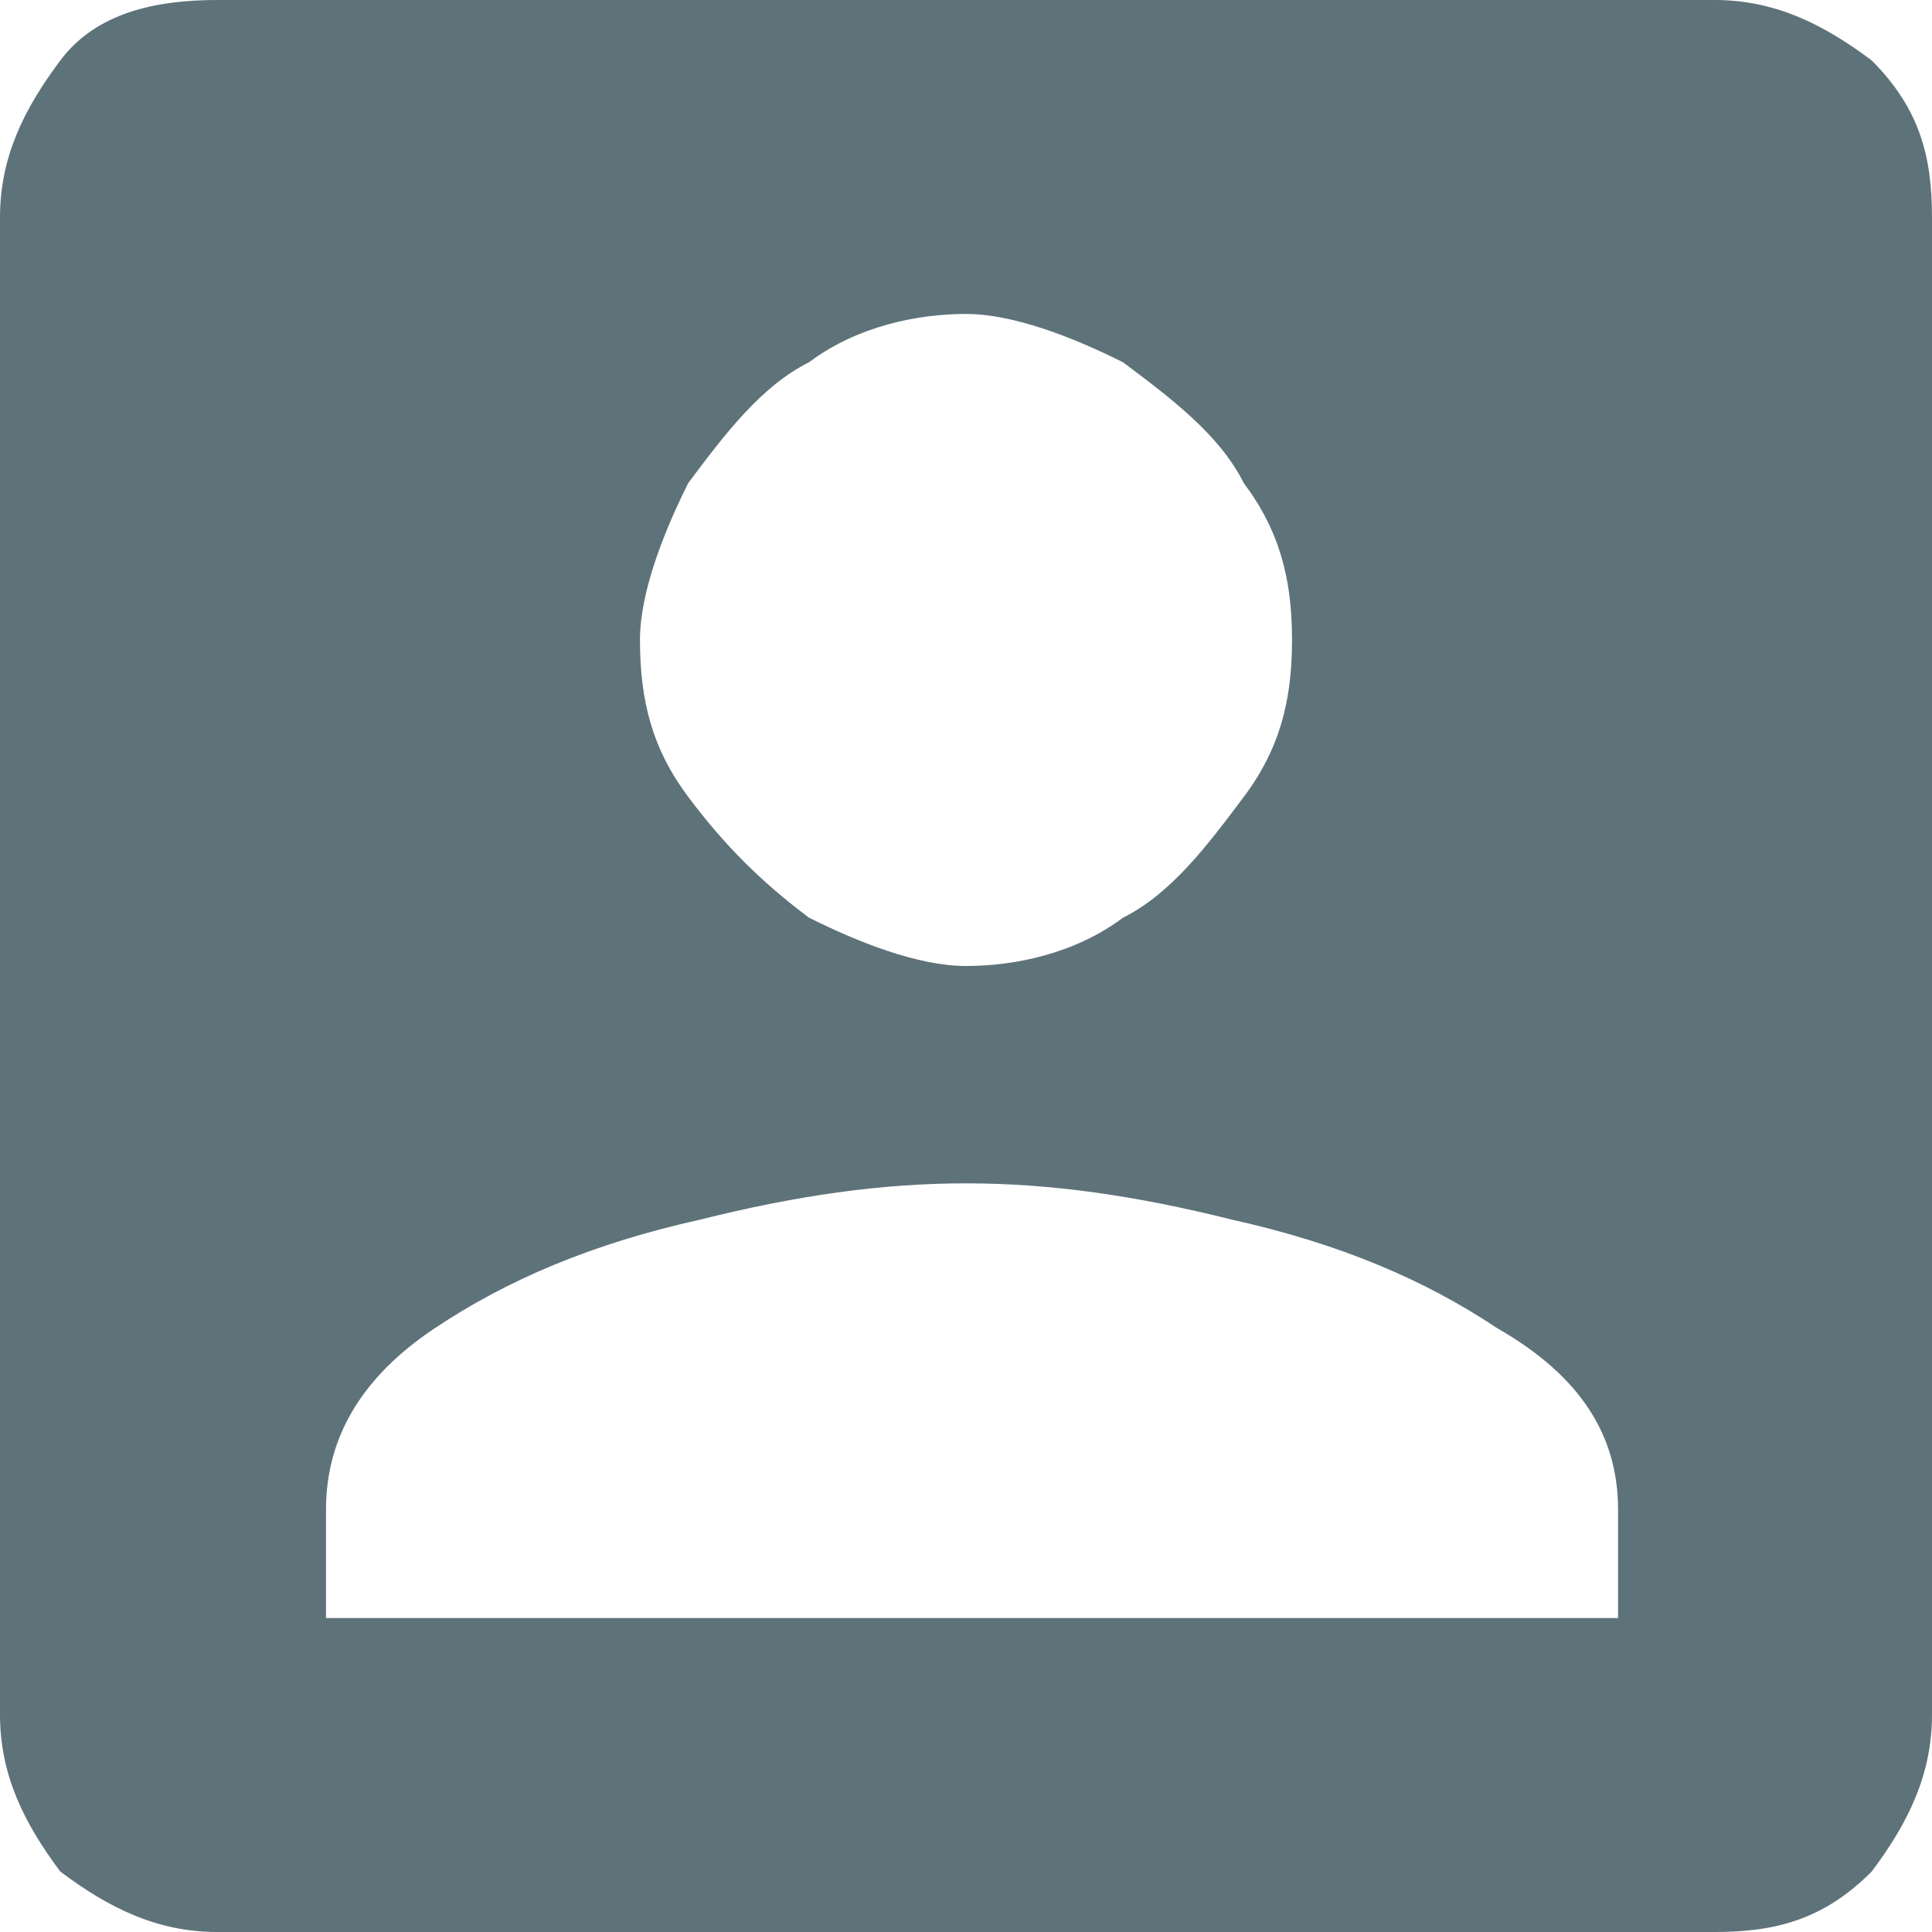 <?xml version="1.0" encoding="utf-8"?>
<!-- Generator: Adobe Illustrator 18.1.1, SVG Export Plug-In . SVG Version: 6.00 Build 0)  -->
<svg version="1.1" id="Layer_1" xmlns="http://www.w3.org/2000/svg" xmlns:xlink="http://www.w3.org/1999/xlink" x="0px" y="0px"
	 viewBox="-297 389 16 16" enable-background="new -297 389 16 16" xml:space="preserve">
<title>8538DB77-19D9-4CA1-AB41-9706FDE40B7D</title>
<desc>Created with sketchtool.</desc>
<g id="Page-1">
	<g id="icons" transform="translate(-180, -253)">
		<path id="icon_x2F_user" fill="#5E727A" d="M-114.3,654.5v0.9h10.7v-0.9c0-0.6-0.3-1.1-1-1.5c-0.6-0.4-1.3-0.7-2.2-0.9
			c-0.8-0.2-1.5-0.3-2.2-0.3s-1.4,0.1-2.2,0.3c-0.9,0.2-1.6,0.5-2.2,0.9C-114,653.4-114.3,653.9-114.3,654.5z M-106.3,647.3
			c0-0.5-0.1-0.9-0.4-1.3c-0.2-0.4-0.6-0.7-1-1c-0.4-0.2-0.9-0.4-1.3-0.4s-0.9,0.1-1.3,0.4c-0.4,0.2-0.7,0.6-1,1
			c-0.2,0.4-0.4,0.9-0.4,1.3c0,0.5,0.1,0.9,0.4,1.3s0.6,0.7,1,1c0.4,0.2,0.9,0.4,1.3,0.4s0.9-0.1,1.3-0.4c0.4-0.2,0.7-0.6,1-1
			S-106.3,647.8-106.3,647.3z M-117,643.8c0-0.5,0.2-0.9,0.5-1.3c0.3-0.4,0.8-0.5,1.3-0.5h12.4c0.5,0,0.9,0.2,1.3,0.5
			c0.4,0.4,0.5,0.8,0.5,1.3v12.4c0,0.5-0.2,0.9-0.5,1.3c-0.4,0.4-0.8,0.5-1.3,0.5h-12.4c-0.5,0-0.9-0.2-1.3-0.5
			c-0.3-0.4-0.5-0.8-0.5-1.3V643.8z"/>
	</g>
</g>
</svg>
